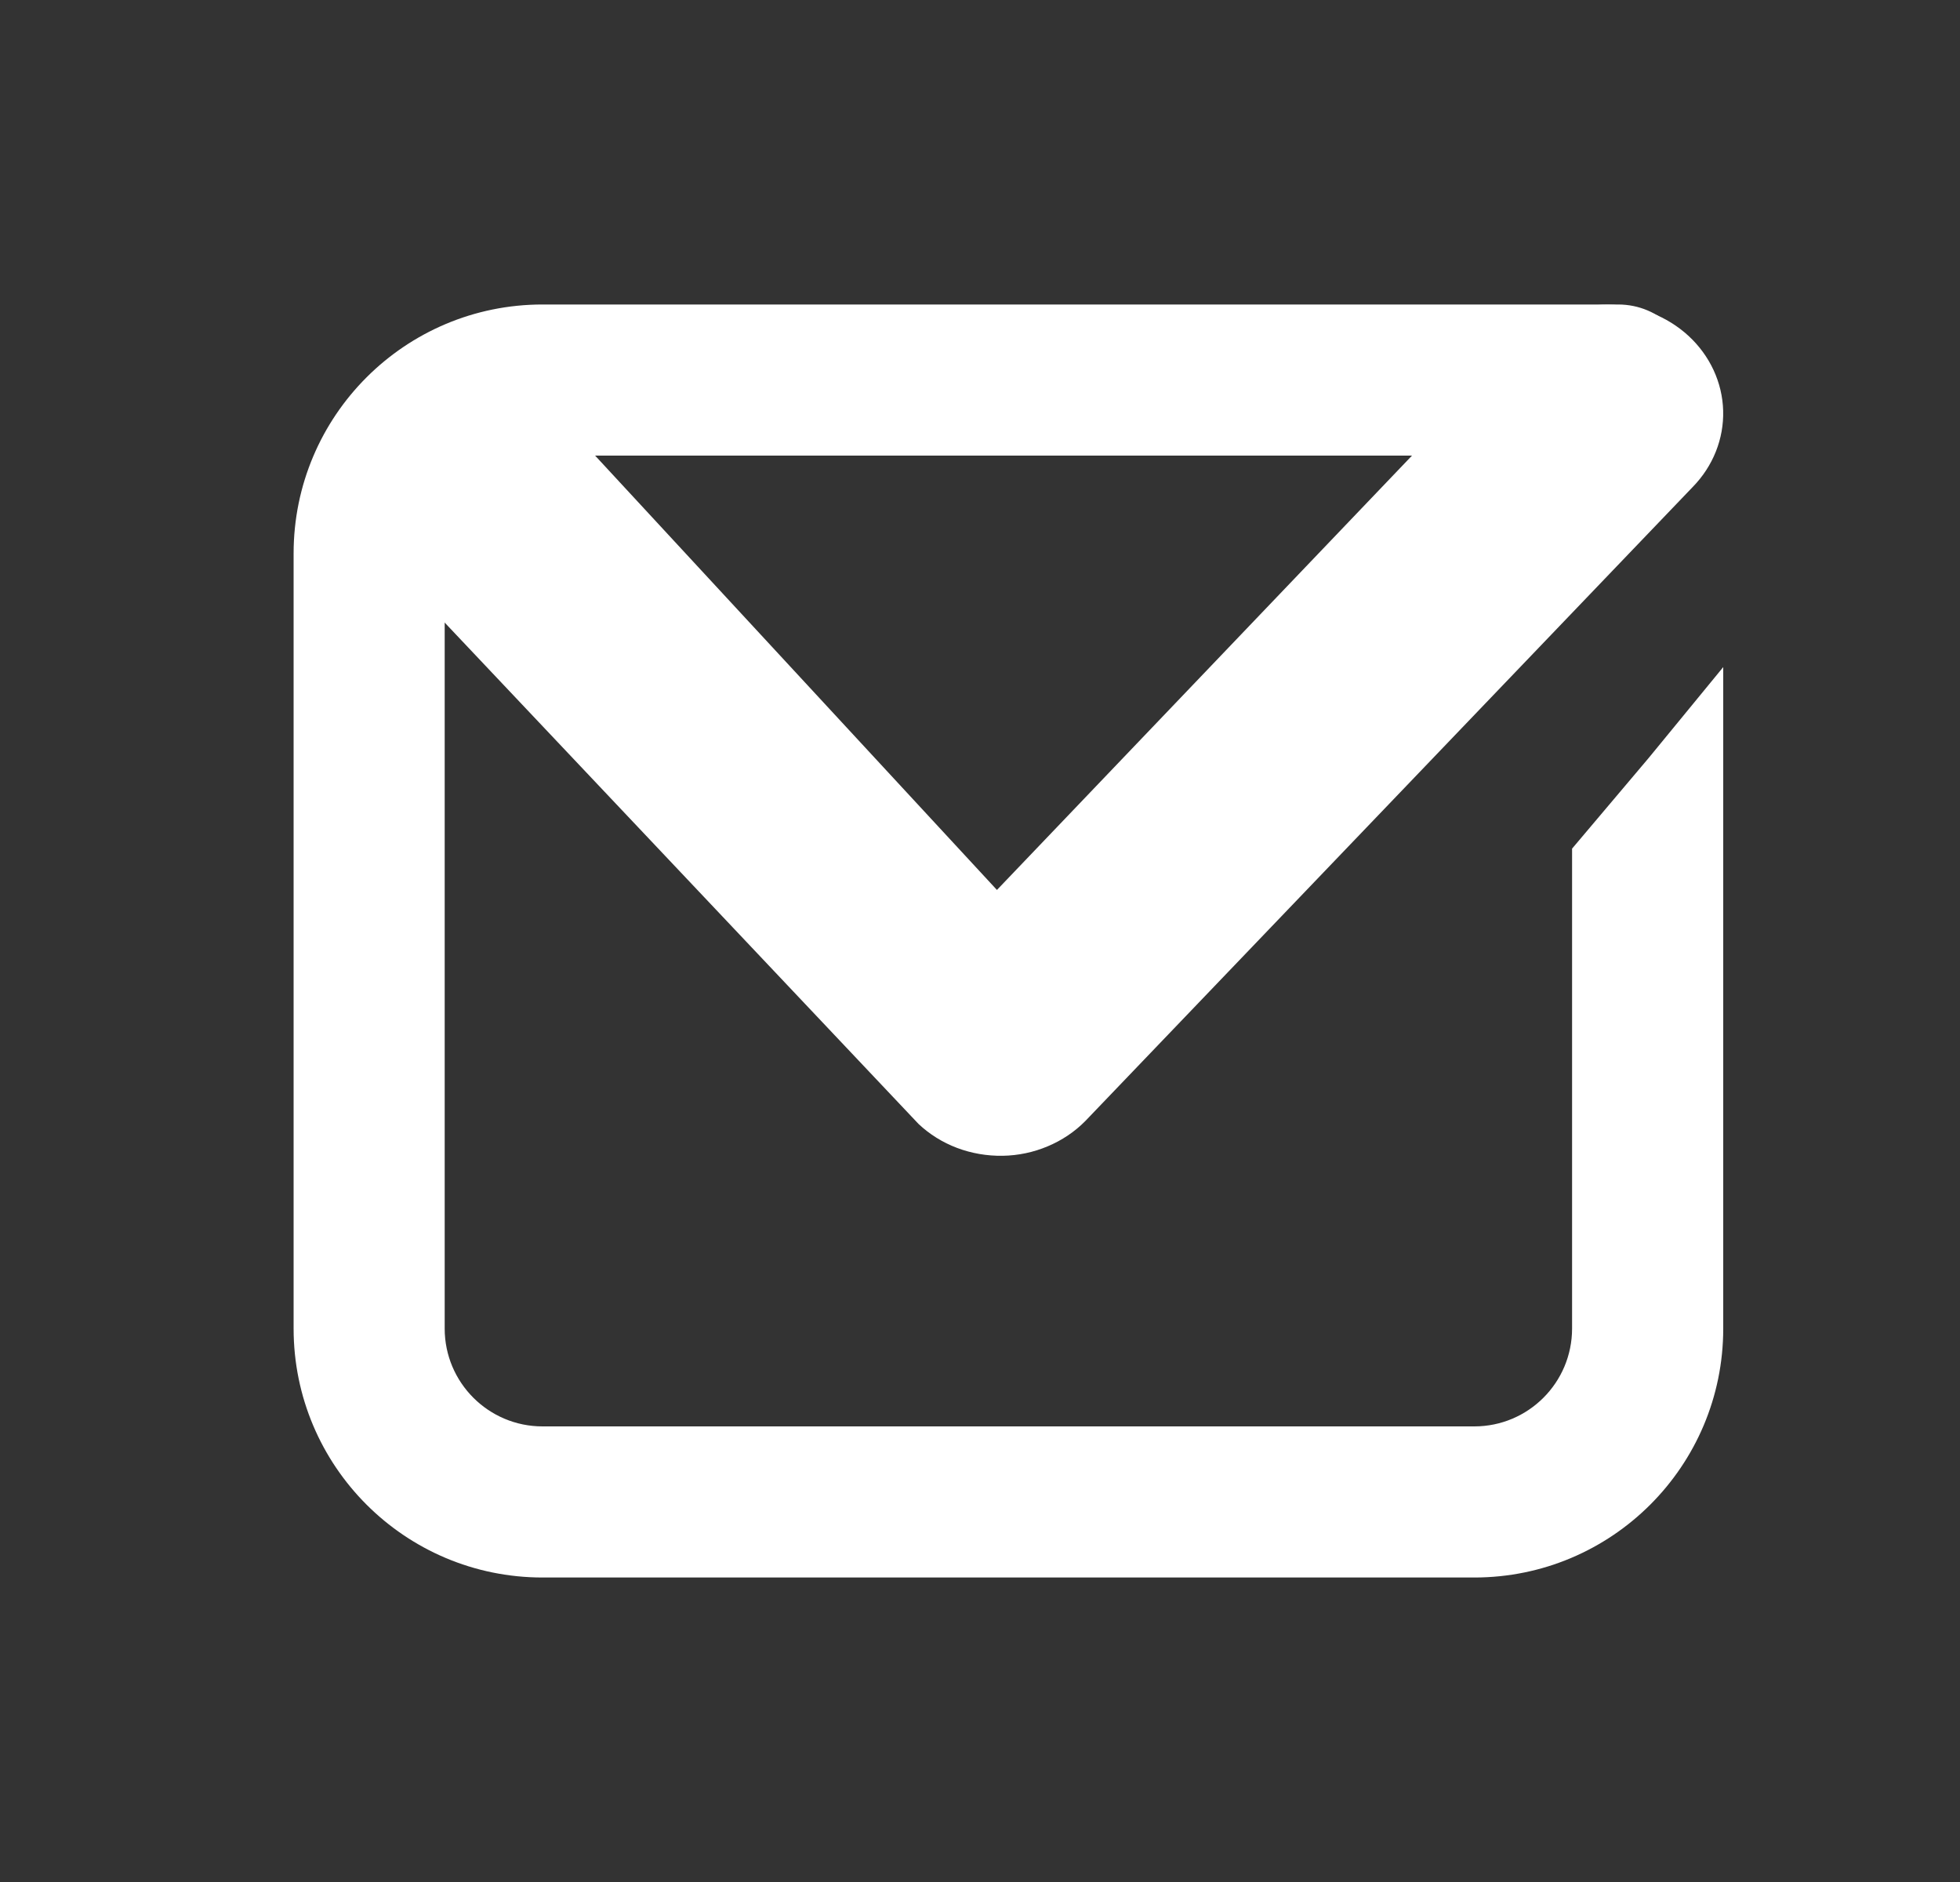 <svg width="25" height="24" viewBox="0 0 25 24" fill="none" xmlns="http://www.w3.org/2000/svg">
<rect x="0" y="0" width="25" height="24" fill="#333333" stroke="none"/>
<path d="M6.92 3.883C5.166 3.883 3.745 5.304 3.745 7.058V16.942C3.745 18.696 5.166 20.117 6.92 20.117H18.805C20.558 20.117 21.98 18.696 21.98 16.942V8.507L21.029 9.666L20.052 10.822V16.942C20.052 17.631 19.494 18.19 18.805 18.19H6.92C6.231 18.19 5.672 17.631 5.672 16.942V7.058C5.672 6.369 6.231 5.81 6.92 5.81H20.64C21.172 5.81 21.604 5.379 21.604 4.846C21.604 4.314 21.172 3.883 20.64 3.883H6.92Z" fill="white"/>
<path d="M19.483 4.268C19.761 4.02 20.13 3.883 20.513 3.885C20.896 3.888 21.263 4.031 21.537 4.283C21.81 4.535 21.969 4.877 21.979 5.236C21.989 5.596 21.85 5.945 21.591 6.21L13.843 14.296C13.708 14.433 13.545 14.542 13.364 14.618C13.182 14.695 12.986 14.736 12.788 14.739C12.589 14.742 12.392 14.708 12.208 14.639C12.023 14.569 11.856 14.465 11.716 14.333L5.04 7.271C4.895 7.144 4.778 6.991 4.697 6.821C4.617 6.651 4.573 6.467 4.57 6.281C4.566 6.094 4.603 5.909 4.677 5.736C4.751 5.564 4.862 5.407 5.002 5.275C5.143 5.143 5.31 5.039 5.494 4.97C5.678 4.9 5.875 4.866 6.073 4.869C6.271 4.872 6.467 4.913 6.648 4.989C6.83 5.065 6.993 5.174 7.128 5.31L12.716 11.349L19.445 4.309C19.458 4.294 19.471 4.281 19.485 4.268H19.483Z" fill="white"/>
</svg>
